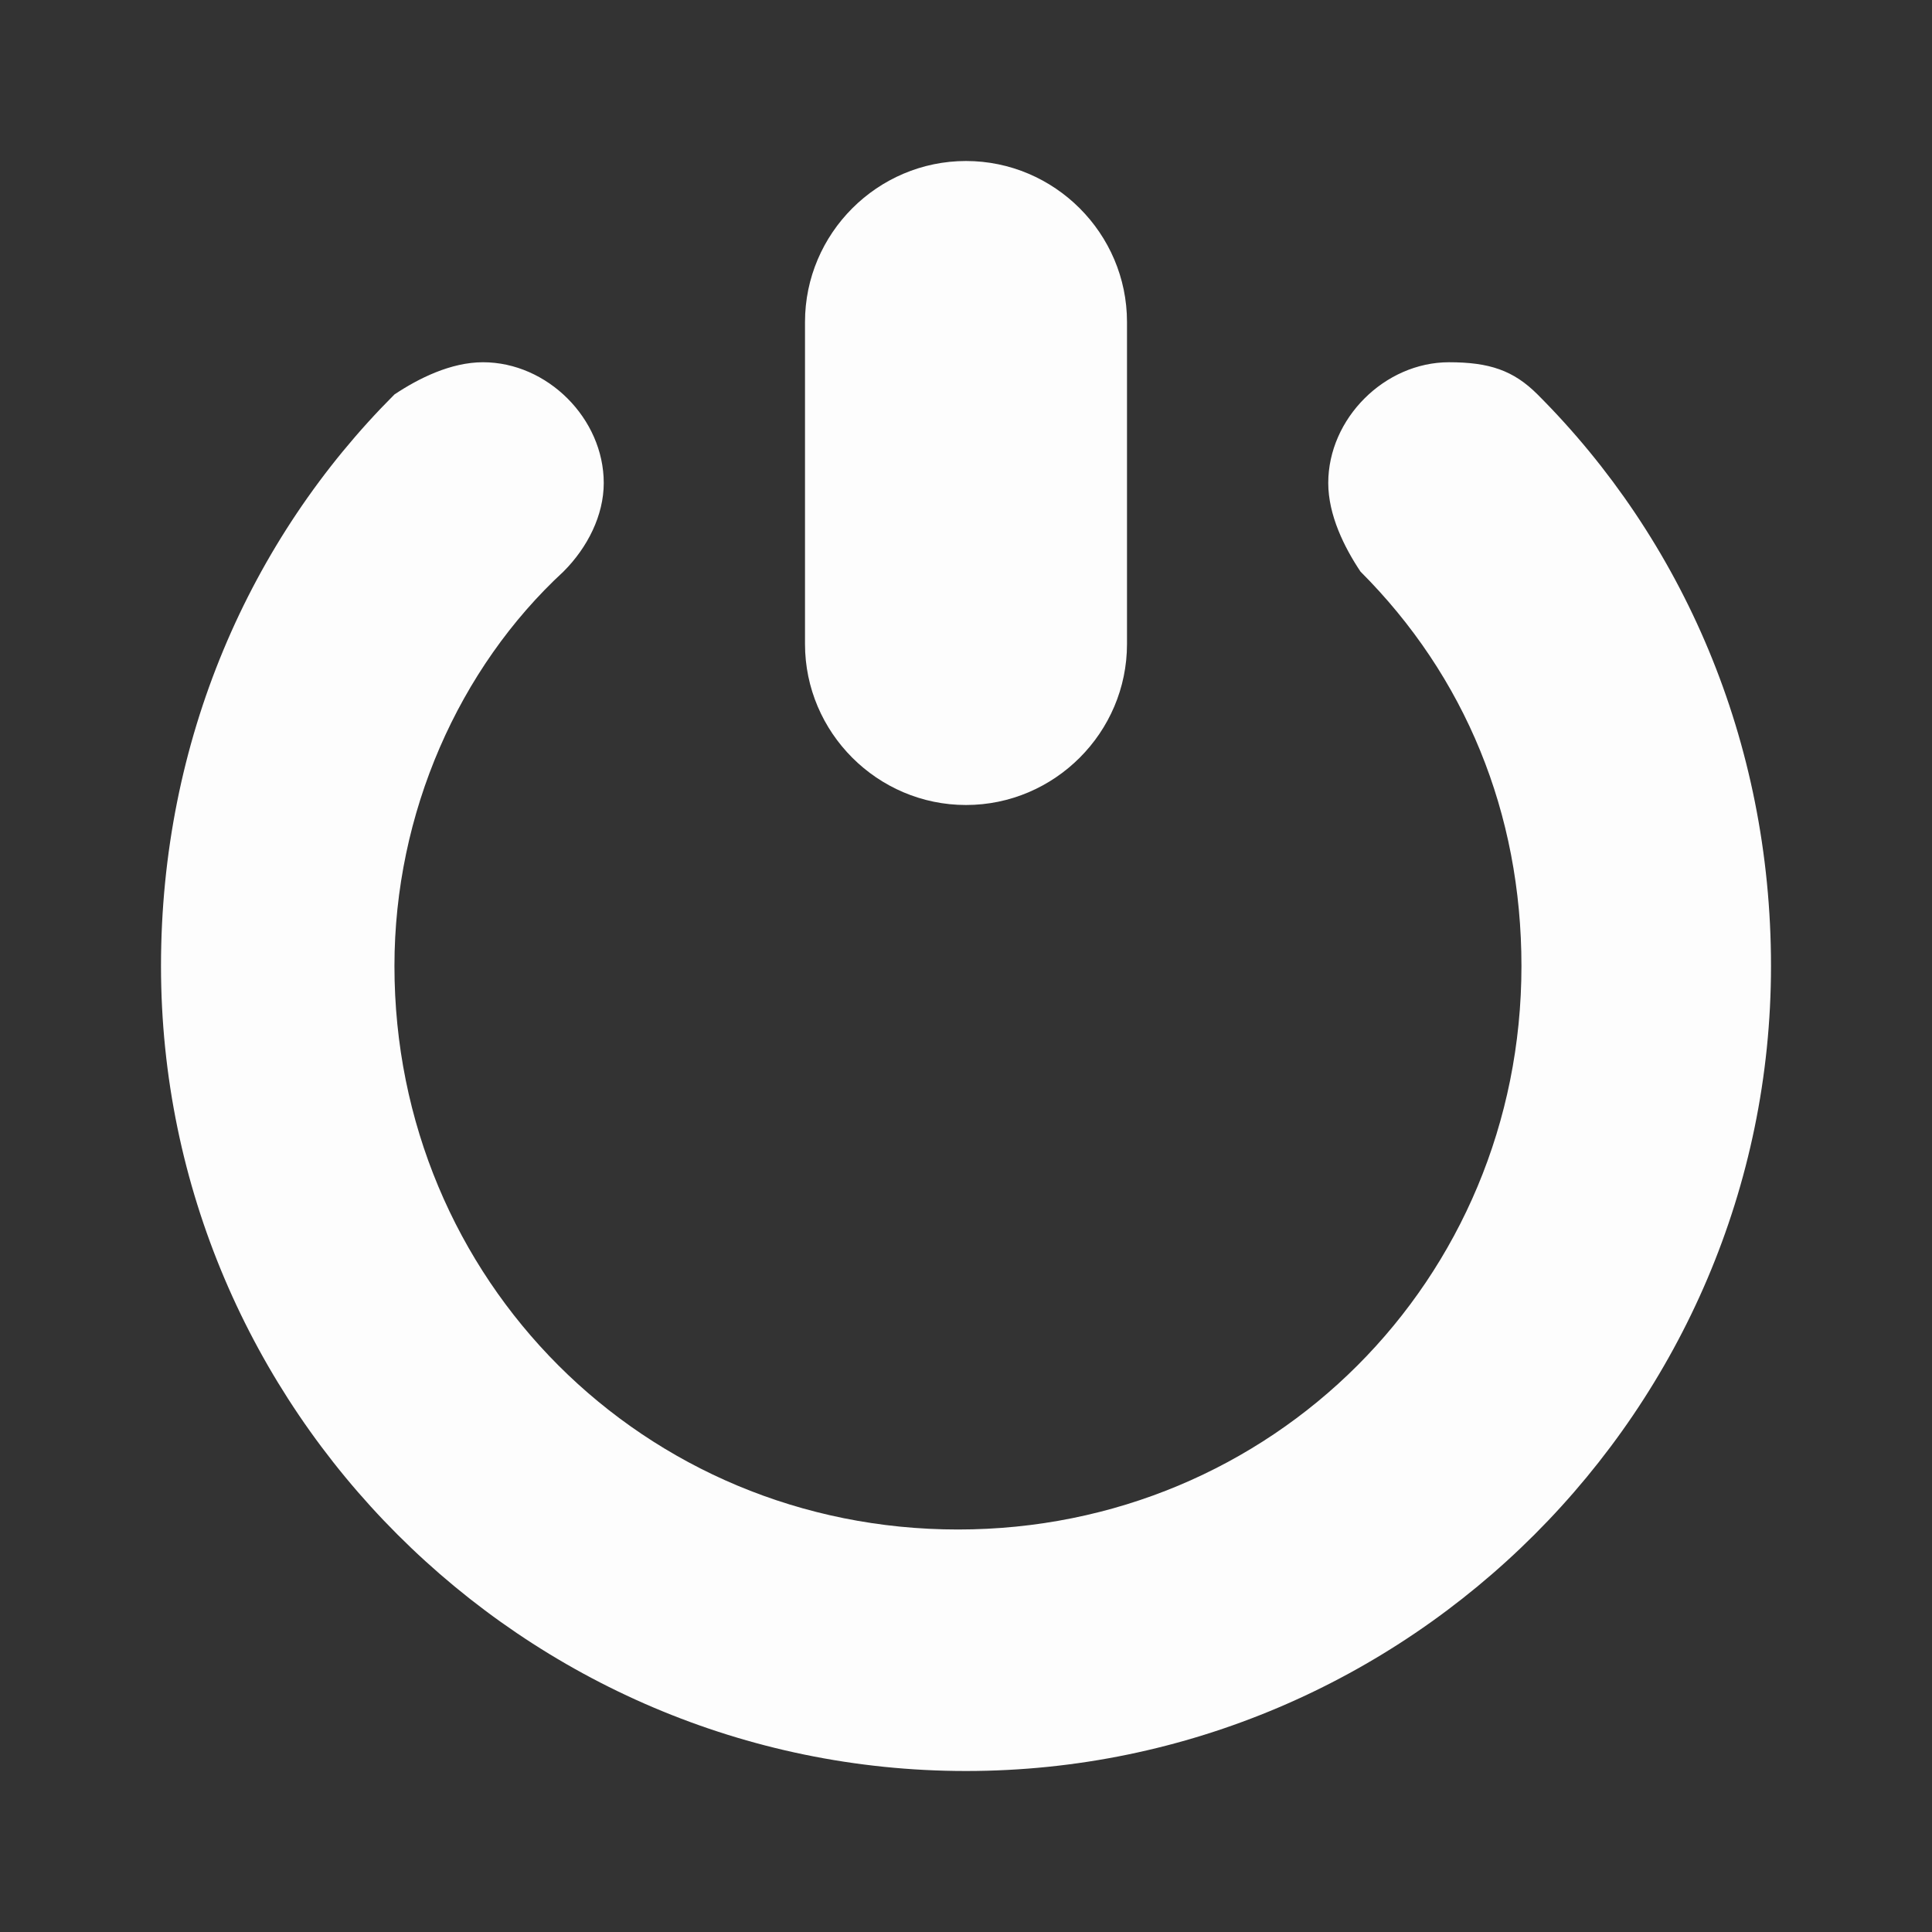 <?xml version="1.0" encoding="UTF-8" standalone="no"?>
<svg
   xmlns:dc="http://purl.org/dc/elements/1.1/"
   xmlns:cc="http://creativecommons.org/ns#"
   xmlns:rdf="http://www.w3.org/1999/02/22-rdf-syntax-ns#"
   xmlns:svg="http://www.w3.org/2000/svg"
   xmlns="http://www.w3.org/2000/svg"
   xmlns:sodipodi="http://sodipodi.sourceforge.net/DTD/sodipodi-0.dtd"
   xmlns:inkscape="http://www.inkscape.org/namespaces/inkscape"
   style="enable-background:new 0 0 24 24;"
   version="1.1"
   viewBox="0 0 24 24"
   xml:space="preserve"
   id="svg837"
   sodipodi:docname="logout_icon.svg"
   inkscape:version="0.92.4 (5da689c313, 2019-01-14)"><rect x="0" y="0" width="24" height="24" fill="#333333" stroke="none"/><defs
     id="defs841" /><sodipodi:namedview
     pagecolor="#ffffff"
     bordercolor="#666666"
     borderopacity="1"
     objecttolerance="10"
     gridtolerance="10"
     guidetolerance="10"
     inkscape:pageopacity="0"
     inkscape:pageshadow="2"
     inkscape:window-width="1920"
     inkscape:window-height="1017"
     id="namedview839"
     showgrid="false"
     inkscape:zoom="35.416667"
     inkscape:cx="12"
     inkscape:cy="12"
     inkscape:window-x="-8"
     inkscape:window-y="-8"
     inkscape:window-maximized="1"
     inkscape:current-layer="svg837" /><g
     id="info" /><g
     id="icons"
     style="fill:#ffffff;fill-opacity:0.991"><g
       id="exit2"
       style="fill:#ffffff;fill-opacity:0.991"><path
         d="M12,10c1.1,0,2-0.9,2-2V4c0-1.1-0.9-2-2-2s-2,0.9-2,2v4C10,9.1,10.9,10,12,10z"
         id="path831"
         style="fill:#ffffff;fill-opacity:0.991" /><path
         d="M19.1,4.9L19.1,4.9c-0.3-0.3-0.6-0.4-1.1-0.4c-0.8,0-1.5,0.7-1.5,1.5c0,0.4,0.2,0.8,0.4,1.1l0,0c0,0,0,0,0,0c0,0,0,0,0,0    c1.3,1.3,2,3,2,4.9c0,3.9-3.1,7-7,7s-7-3.1-7-7c0-1.9,0.8-3.7,2.1-4.9l0,0C7.3,6.8,7.5,6.4,7.5,6c0-0.8-0.7-1.5-1.5-1.5    c-0.4,0-0.8,0.2-1.1,0.4l0,0C3.1,6.7,2,9.2,2,12c0,5.5,4.5,10,10,10s10-4.5,10-10C22,9.2,20.9,6.7,19.1,4.9z"
         id="path833"
         style="fill:#ffffff;fill-opacity:0.991" /></g></g></svg>